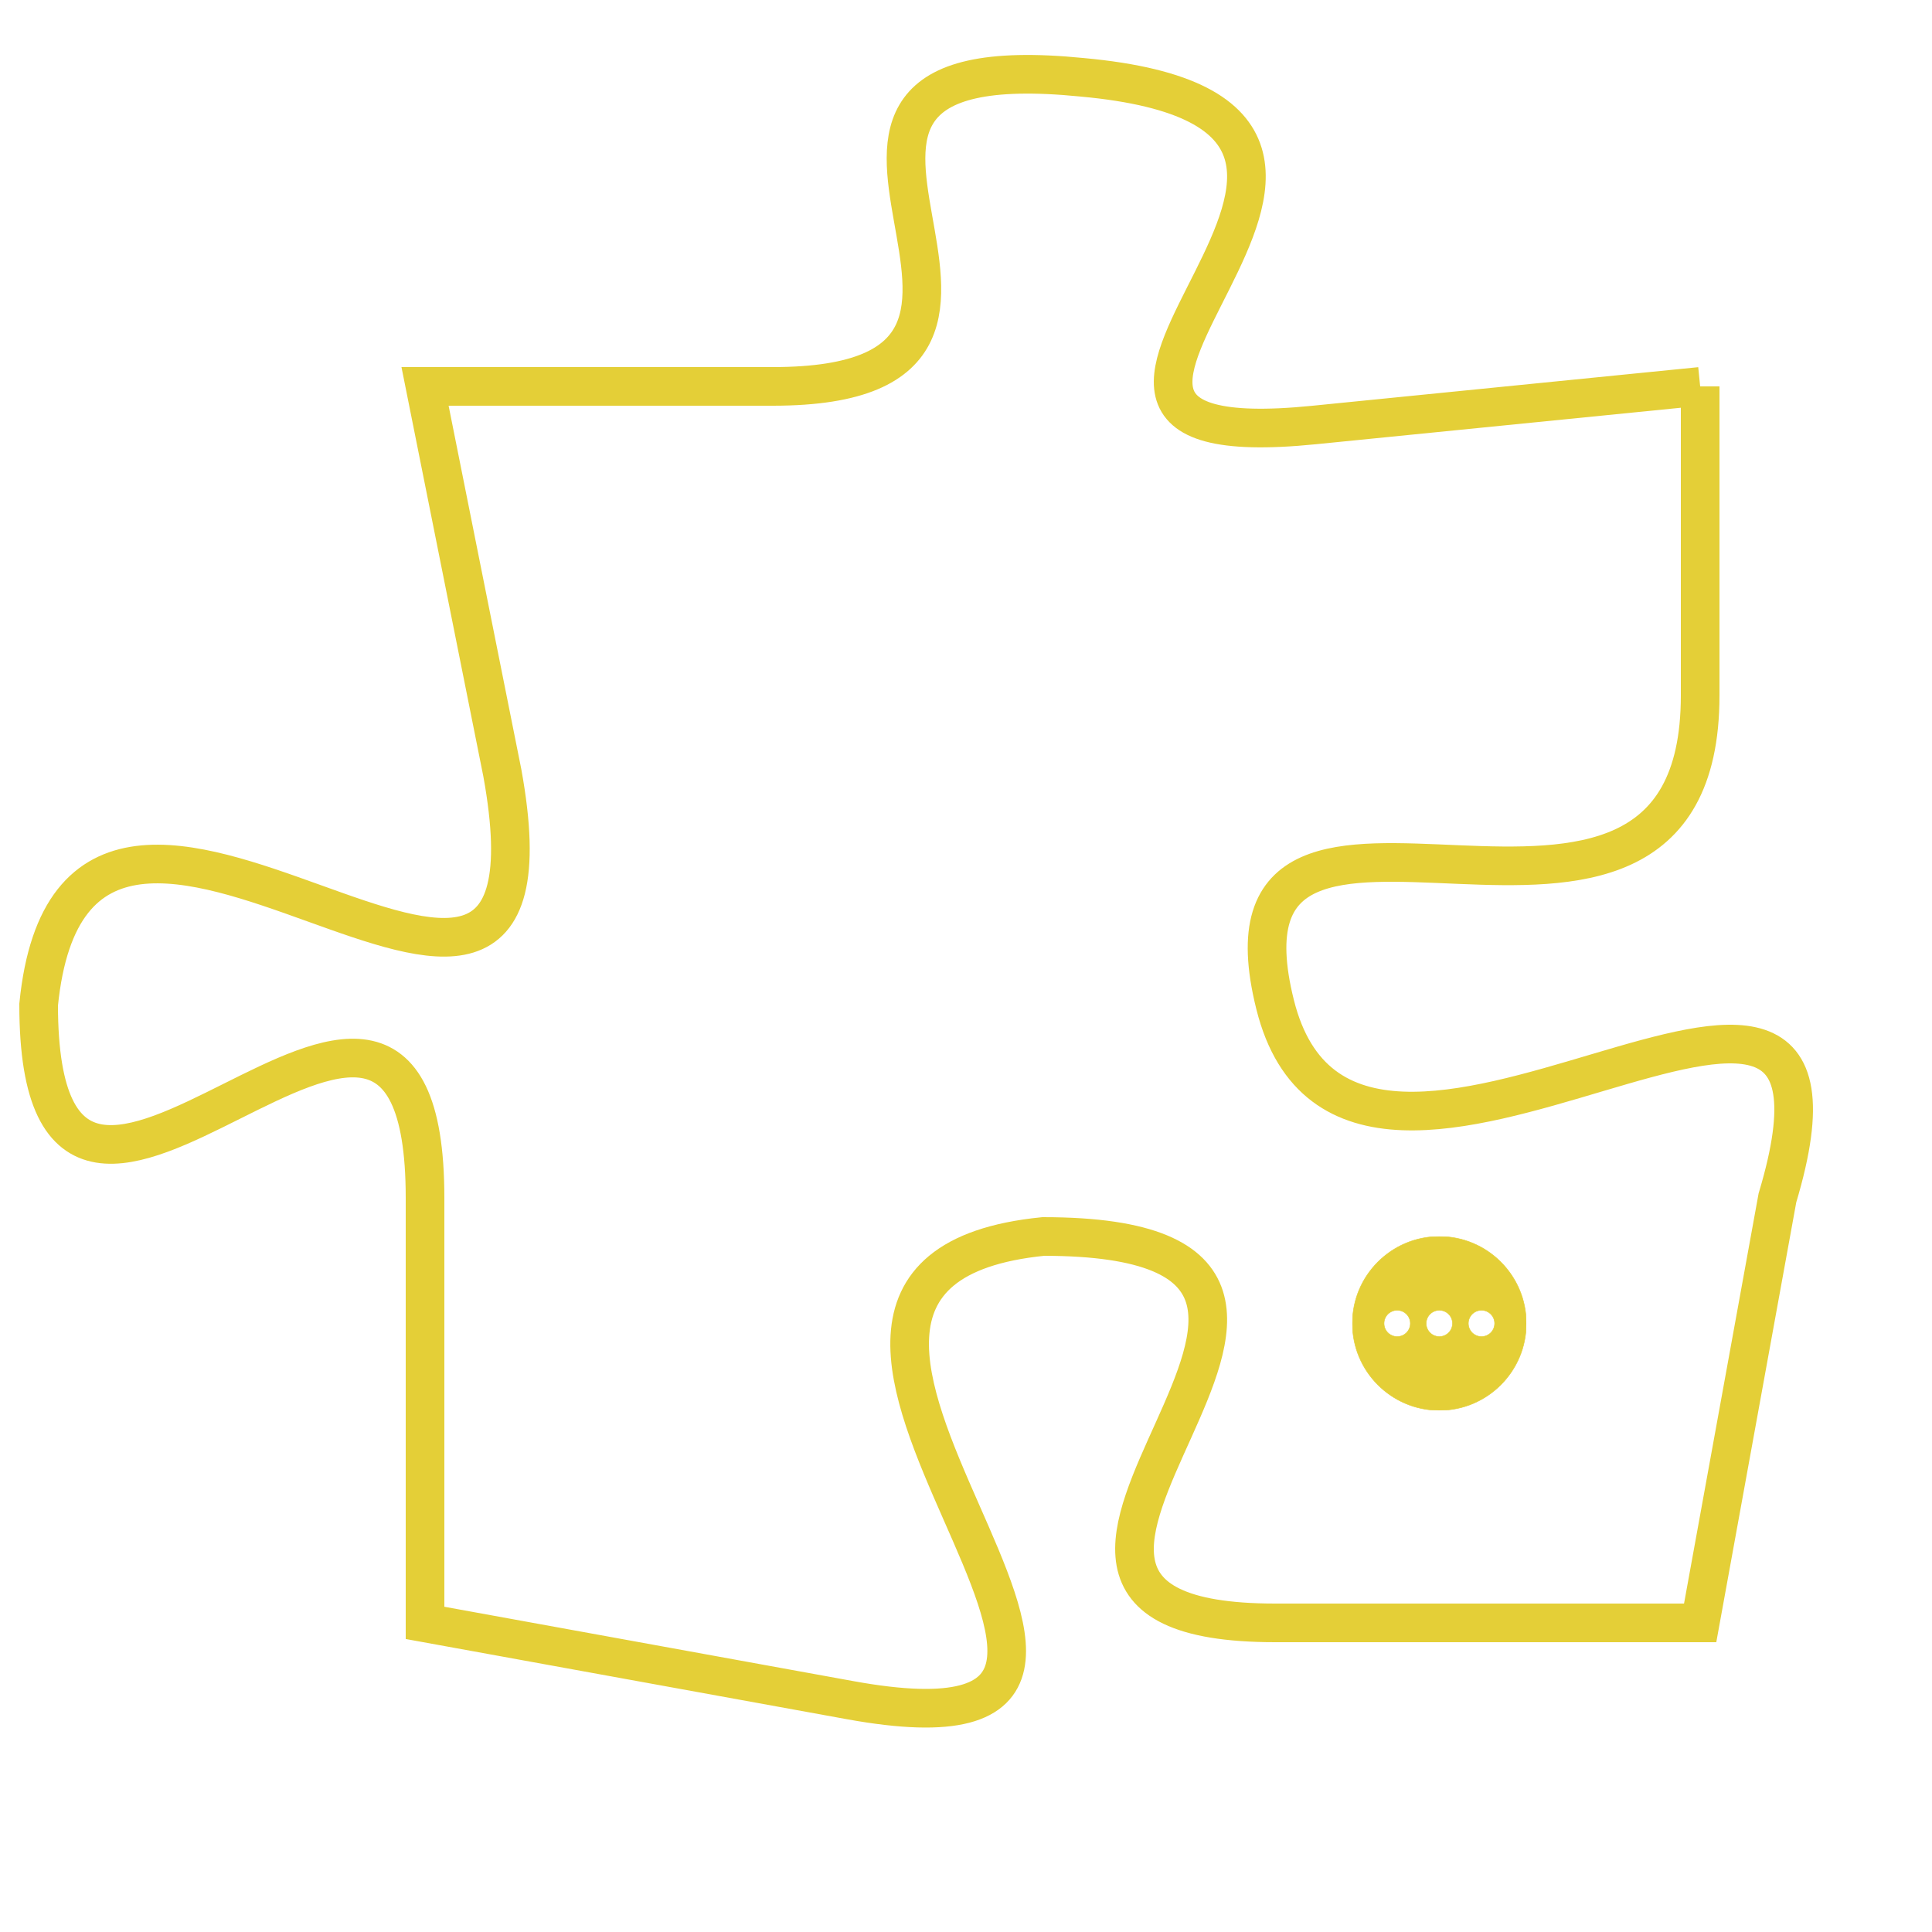 <svg version="1.1" xmlns="http://www.w3.org/2000/svg" xmlns:xlink="http://www.w3.org/1999/xlink" fill="transparent" x="0" y="0" width="350" height="350" preserveAspectRatio="xMinYMin slice"><style type="text/css">.links{fill:transparent;stroke: #E4CF37;}.links:hover{fill:#63D272; opacity:0.4;}</style><defs><g id="allt"><path id="t7100" d="M2673,1728 L2663,1729 C2653,1730 2668,1721 2657,1720 C2647,1719 2658,1728 2649,1728 L2640,1728 2640,1728 L2642,1738 C2644,1749 2631,1734 2630,1744 C2630,1754 2640,1739 2640,1749 L2640,1760 2640,1760 L2651,1762 C2662,1764 2646,1751 2656,1750 C2667,1750 2652,1760 2662,1760 L2673,1760 2673,1760 L2675,1749 C2678,1739 2664,1752 2662,1744 C2660,1736 2673,1745 2673,1736 L2673,1728"/></g><clipPath id="c" clipRule="evenodd" fill="transparent"><use href="#t7100"/></clipPath></defs><svg viewBox="2629 1718 50 47" preserveAspectRatio="xMinYMin meet"><svg width="4380" height="2430"><g><image crossorigin="anonymous" x="0" y="0" href="https://nftpuzzle.license-token.com/assets/completepuzzle.svg" width="100%" height="100%" /><g class="links"><use href="#t7100"/></g></g></svg><svg x="2664" y="1750" height="9%" width="9%" viewBox="0 0 330 330"><g><a xlink:href="https://nftpuzzle.license-token.com/" class="links"><title>See the most innovative NFT based token software licensing project</title><path fill="#E4CF37" id="more" d="M165,0C74.019,0,0,74.019,0,165s74.019,165,165,165s165-74.019,165-165S255.981,0,165,0z M85,190 c-13.785,0-25-11.215-25-25s11.215-25,25-25s25,11.215,25,25S98.785,190,85,190z M165,190c-13.785,0-25-11.215-25-25 s11.215-25,25-25s25,11.215,25,25S178.785,190,165,190z M245,190c-13.785,0-25-11.215-25-25s11.215-25,25-25 c13.785,0,25,11.215,25,25S258.785,190,245,190z"></path></a></g></svg></svg></svg>